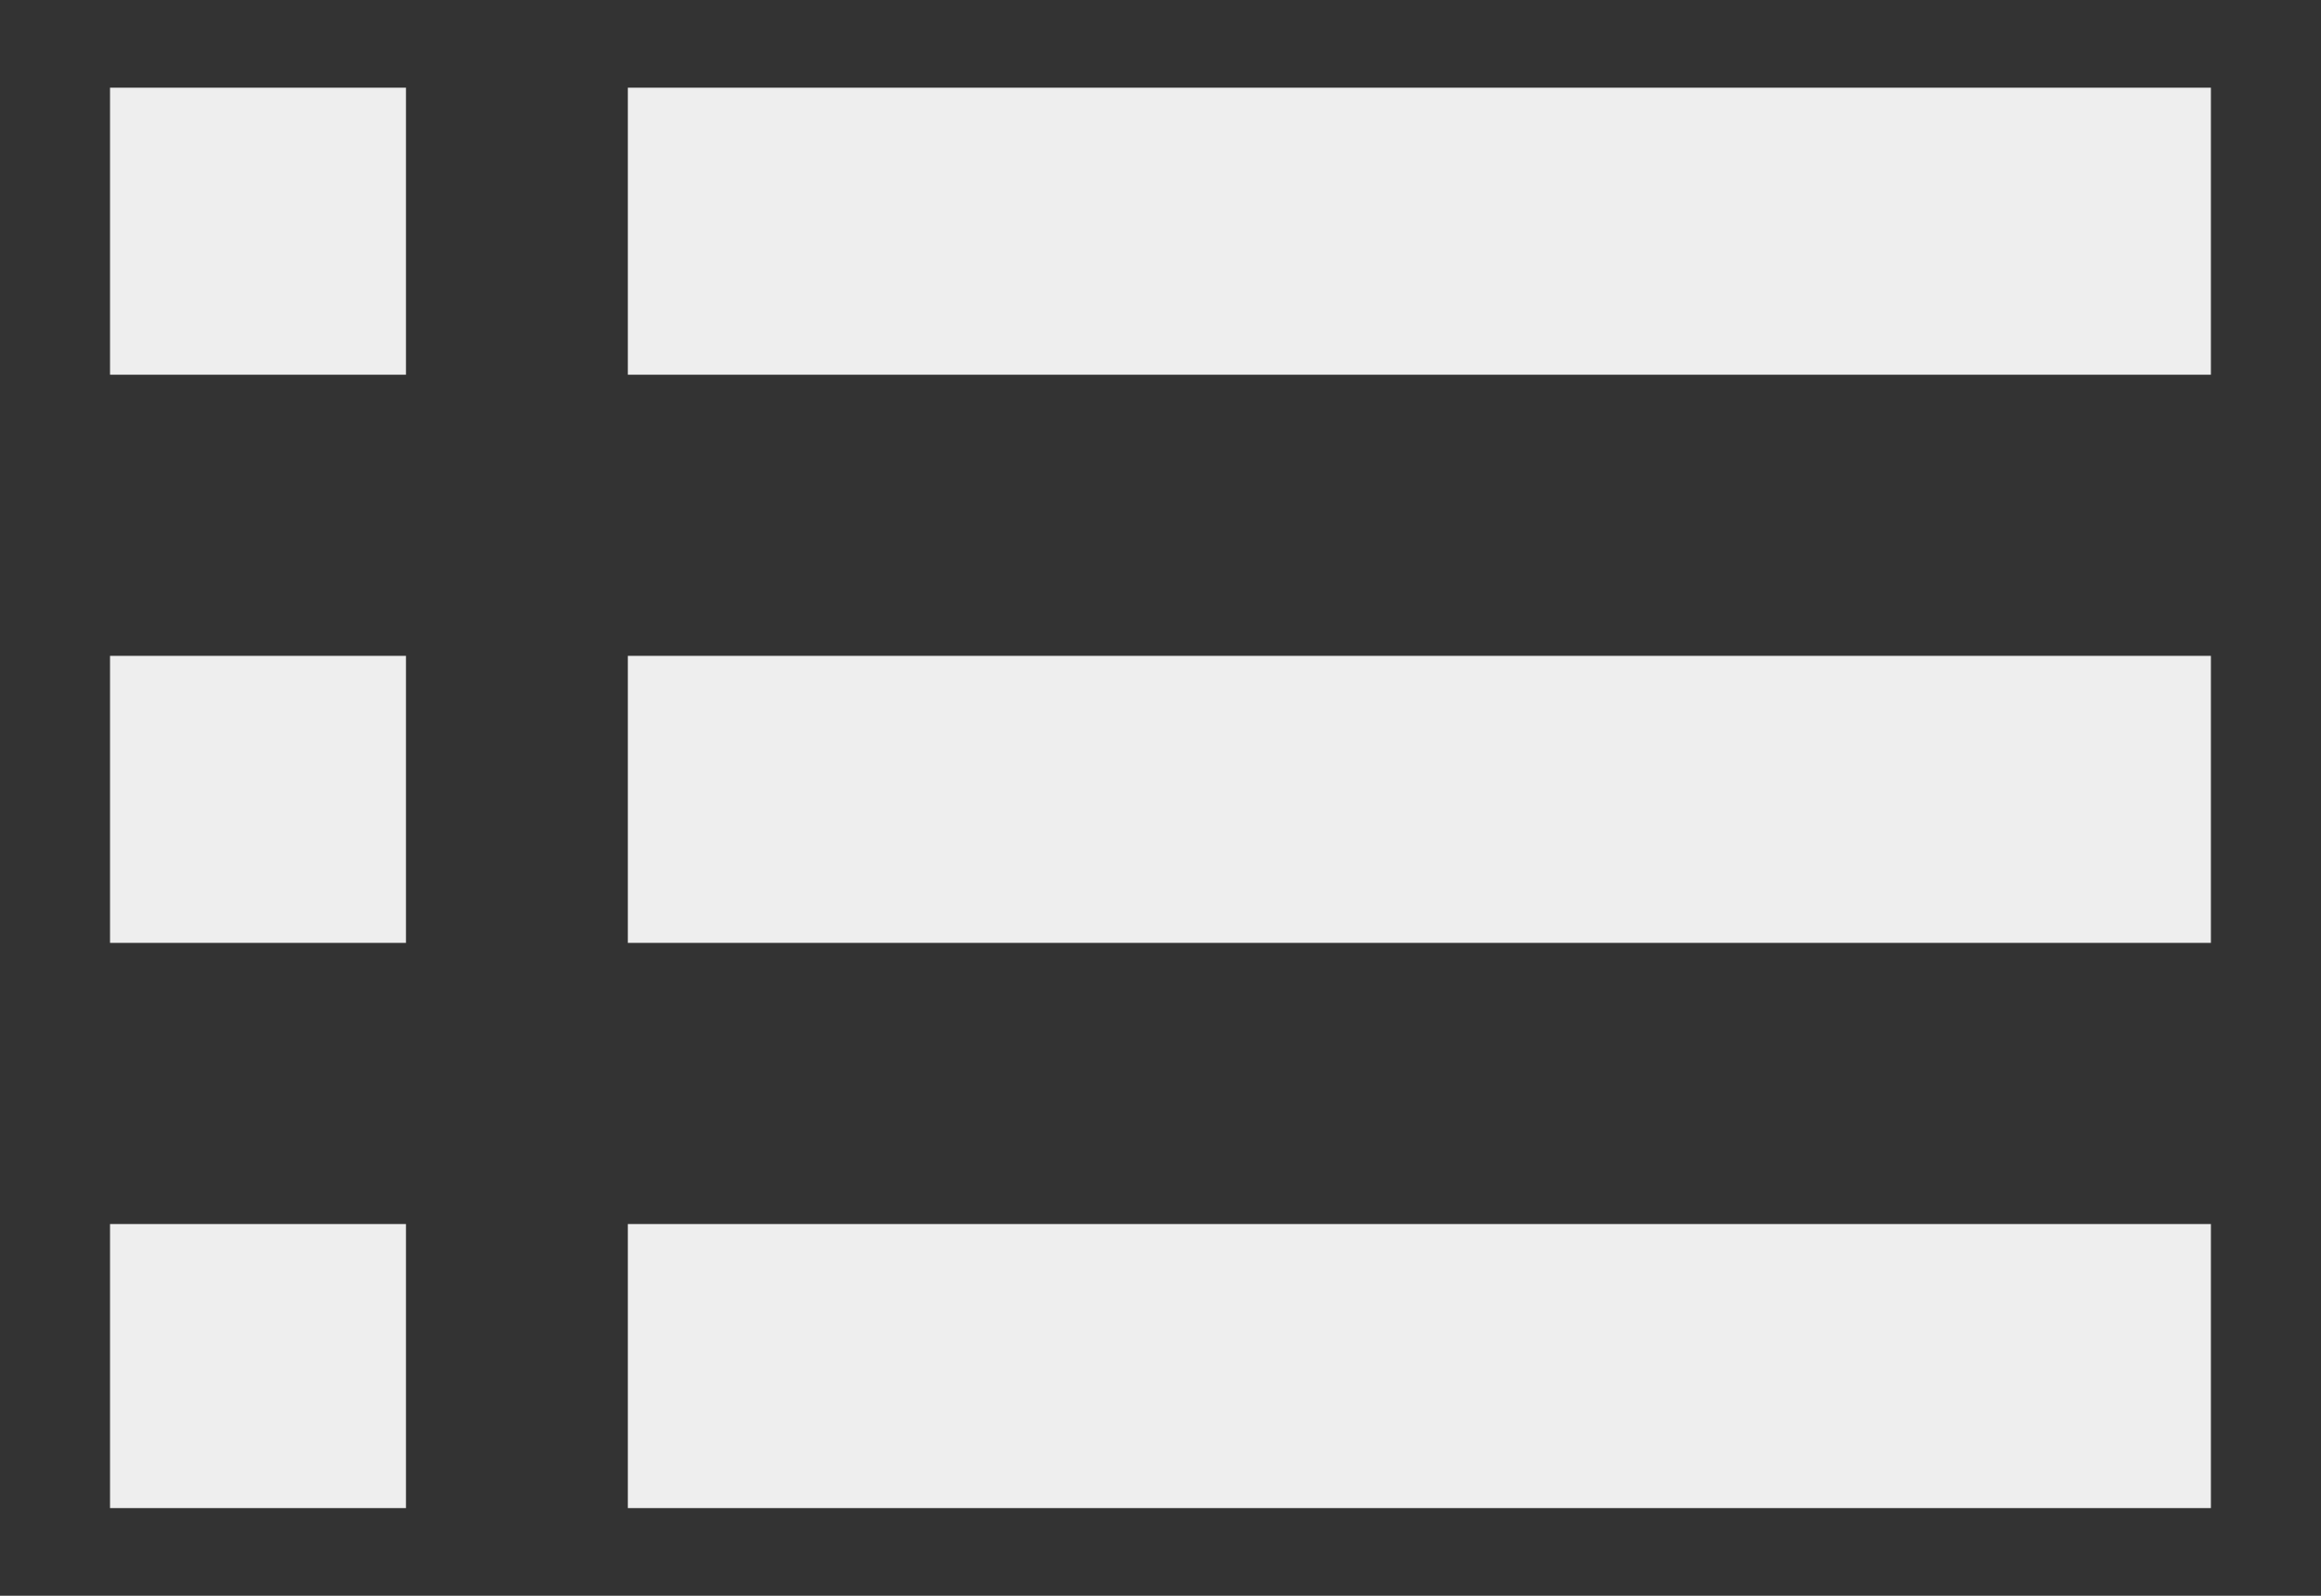 <?xml version="1.0" encoding="UTF-8" standalone="no"?>
<!-- Created with Inkscape (http://www.inkscape.org/) -->

<svg
   xmlns:dc="http://purl.org/dc/elements/1.1/"
   xmlns:cc="http://creativecommons.org/ns#"
   xmlns:rdf="http://www.w3.org/1999/02/22-rdf-syntax-ns#"
   xmlns:svg="http://www.w3.org/2000/svg"
   xmlns="http://www.w3.org/2000/svg"
   xmlns:sodipodi="http://sodipodi.sourceforge.net/DTD/sodipodi-0.dtd"
   xmlns:inkscape="http://www.inkscape.org/namespaces/inkscape"
   width="32"
   height="22"
   id="svg2989"
   version="1.1"
   inkscape:version="0.91 r13725"
   sodipodi:docname="small-button.svg"
   inkscape:export-filename="/home/xylosper/dev/bomi/src/bomi/skins/air/pl.png"
   inkscape:export-xdpi="90"
   inkscape:export-ydpi="90">
  <rect width="100%" height="100%" fill="#333333" stroke="none"/>
  <defs
     id="defs2991" />
  <sodipodi:namedview
     id="base"
     pagecolor="#ffffff"
     bordercolor="#666666"
     borderopacity="1.0"
     inkscape:pageopacity="0.0"
     inkscape:pageshadow="2"
     inkscape:zoom="22.4"
     inkscape:cx="9.6151266"
     inkscape:cy="13.694552"
     inkscape:document-units="px"
     inkscape:current-layer="layer1"
     showgrid="true"
     inkscape:window-width="1920"
     inkscape:window-height="1021"
     inkscape:window-x="-4"
     inkscape:window-y="0"
     inkscape:window-maximized="1">
    <inkscape:grid
       type="xygrid"
       id="grid3054" />
  </sodipodi:namedview>
  <g
     inkscape:label="Layer 1"
     inkscape:groupmode="layer"
     id="layer1"
     transform="translate(0,-1030.362)">
    <path
       style="fill:#eeeeee;fill-opacity:1;fill-rule:evenodd;stroke:none"
       d="m -39.75,994.219 c -1.108,0 -2,0.892 -2,2 l 0,16 c 0,1.108 0.892,2 2,2 l 24,0 c 1.108,0 2,-0.892 2,-2 l 0,-16 c 0,-1.108 -0.892,-2 -2,-2 l -24,0 z m 0,17 7,0 0,1 -7,0 0,-1 z m 9,0 8,0 0,1 -8,0 0,-1 z m 10,0 5,0 0,1 -5,0 0,-1 z"
       id="rect3056"
       inkscape:connector-curvature="0" />
    <path
       inkscape:connector-curvature="0"
       id="path4105"
       d="m -55.823,1044.61 0,-1.989 -1.075,-0.202 c -1.073,-0.201 -4.449,-2.19 -4.868,-2.868 -0.123,-0.199 0.077,-0.676 0.452,-1.075 l 0.673,-0.717 1.477,1.061 c 0.812,0.584 1.896,1.181 2.409,1.328 l 0.932,0.267 0,-1.666 0,-1.666 2.938,2.363 2.938,2.363 -1.094,0.946 c -0.602,0.52 -1.924,1.598 -2.938,2.394 l -1.843,1.448 0,-1.989 z m -18.3,-2.285 0,-1.172 1.812,-0.164 c 2.957,-0.268 4.915,-1.383 8.38,-4.769 3.3,-3.225 4.834,-4.332 6.84,-4.933 l 1.268,-0.38 0,-1.944 0,-1.944 2.938,2.363 2.938,2.363 -1.094,0.946 c -0.602,0.52 -1.917,1.592 -2.922,2.382 l -1.828,1.436 -0.092,-1.681 -0.092,-1.681 -1.638,0.76 c -1.101,0.511 -2.701,1.795 -4.88,3.917 -4.05,3.943 -5.965,4.976 -10.181,5.493 l -1.449,0.177 0,-1.172 z m 7.32,-7.528 c -1.489,-1.135 -4.63,-2.268 -6.285,-2.268 -0.996,0 -1.035,-0.044 -1.035,-1.162 l 0,-1.162 2.211,0.235 c 2.395,0.255 5.989,1.82 7.243,3.155 0.635,0.676 0.641,0.738 0.144,1.497 -0.285,0.435 -0.606,0.782 -0.712,0.771 -0.106,-0.011 -0.811,-0.491 -1.566,-1.066 z"
       style="fill:#eeeeee;fill-opacity:1" />
    <path
       inkscape:connector-curvature="0"
       id="path4118"
       d="m -79.505,1077.732 c -1.359,-1.096 -2.61,-2.131 -2.78,-2.301 -0.212,-0.212 0.558,-1.019 2.472,-2.59 l 2.78,-2.283 0.09,1.836 0.09,1.836 5.569,-0.127 c 4.478,-0.102 5.778,-0.227 6.636,-0.641 1.071,-0.517 2.061,-2.034 2.061,-3.16 0,-0.308 0.557,-1.001 1.237,-1.54 l 1.237,-0.98 -0.155,1.931 c -0.175,2.175 -1.01,4.075 -2.203,5.014 -1.523,1.198 -3.434,1.517 -9.091,1.517 l -5.293,0 -0.089,1.74 -0.089,1.74 -2.472,-1.993 z m -2.379,-7.466 c 0.174,-2.174 1.01,-4.075 2.203,-5.014 1.524,-1.199 3.433,-1.517 9.105,-1.517 l 5.307,0 0,-1.796 0,-1.796 2.829,2.276 c 1.556,1.252 2.829,2.321 2.829,2.377 0,0.056 -1.24,1.12 -2.755,2.364 l -2.755,2.262 -0.09,-1.836 -0.09,-1.836 -5.569,0.127 c -4.535,0.103 -5.772,0.225 -6.663,0.654 -1.109,0.535 -2.033,1.947 -2.033,3.107 0,0.348 -0.52,1.012 -1.237,1.58 l -1.237,0.98 0.155,-1.931 z"
       style="fill:#eeeeee;fill-opacity:1" />
    <path
       id="path3069"
       d="m -34.758,1086.214 c -0.125,4e-4 -0.262,0.025 -0.408,0.076 -0.275,0.097 -0.283,0.106 -3.768,3.53 l -1.722,1.694 0,8.968 1.5,1.474 c 3.528,3.468 3.694,3.626 3.92,3.736 l 0,0 c 0.402,0.195 0.807,0.108 1.056,-0.226 0.254,-0.343 0.24,0.252 0.253,-9.415 0.01,-7.914 0,-8.973 -0.058,-9.185 -0.125,-0.43 -0.399,-0.654 -0.775,-0.653 z m 8.803,0.907 -1.578,1.684 c 1.92,1.801 3.118,4.359 3.118,7.199 0,2.839 -1.199,5.397 -3.118,7.197 l 1.578,1.687 c 2.369,-2.224 3.86,-5.38 3.86,-8.886 0,-3.505 -1.491,-6.658 -3.86,-8.881 z m -2.773,2.951 -1.578,1.706 c 1.126,1.06 1.831,2.558 1.831,4.226 0,1.667 -0.705,3.167 -1.831,4.226 l 1.578,1.704 c 1.582,-1.482 2.575,-3.588 2.575,-5.928 0,-2.34 -0.992,-4.447 -2.575,-5.929 l 0,0 z m -15.341,1.646 c -0.424,0 -0.765,0.341 -0.765,0.765 l 0,7.042 c 0,0.424 0.341,0.765 0.765,0.765 l 2.867,0 0,-8.572 -2.867,0 z m 12.493,1.276 -1.543,1.722 c 0.353,0.319 0.582,0.773 0.582,1.286 0,0.513 -0.228,0.97 -0.582,1.289 l 1.542,1.722 c 0.826,-0.743 1.36,-1.81 1.36,-3.009 0,-1.198 -0.534,-2.266 -1.358,-3.009 z"
       style="color:#000000;fill:#eeeeee;fill-opacity:1"
       inkscape:connector-curvature="0" />
    <path
       style="fill:#eeeeee;fill-opacity:1"
       d="m -42.183,1021.929 1.037,6.725 1.791,-1.792 3.558,3.556 2.121,-2.121 -3.556,-3.556 1.774,-1.777 -6.724,-1.035 z m 19.58,0 -6.723,1.034 1.792,1.794 -3.558,3.556 2.123,2.123 3.556,-3.558 1.772,1.774 1.037,-6.723 z m -13.212,11.073 -3.557,3.559 -1.774,-1.775 -1.037,6.721 6.724,-1.034 -1.792,-1.792 3.558,-3.558 -2.121,-2.121 z m 6.828,0.017 -2.121,2.121 3.558,3.558 -1.774,1.775 6.723,1.035 -1.035,-6.723 -1.791,1.791 -3.559,-3.558 z"
       id="path10-44"
       inkscape:connector-curvature="0" />
    <path
       inkscape:connector-curvature="0"
       id="rect4136"
       d="m 1.517,1031.571 0,3.957 4.08,0 0,-3.957 -4.08,0 z m 7.139,0 0,3.957 21.826,0 0,-3.957 -21.826,0 z m -7.139,7.833 0,3.957 4.08,0 0,-3.957 -4.08,0 z m 7.139,0 0,3.957 21.826,0 0,-3.957 -21.826,0 z m -7.139,7.833 0,3.916 4.08,0 0,-3.916 -4.08,0 z m 7.139,0 0,3.916 21.826,0 0,-3.916 -21.826,0 z"
       style="color:#000000;display:inline;overflow:visible;visibility:visible;fill:#eeeeee;fill-opacity:1;fill-rule:nonzero;stroke:none;stroke-width:1px;marker:none;enable-background:accumulate" />
    <path
       inkscape:connector-curvature="0"
       id="path4058"
       d="m -15.05,1019.25 c -6.41,0 -11.616,4.024 -11.616,8.982 0,4.958 5.206,8.982 11.616,8.982 1.714,0 3.328,-0.278 4.792,-0.793 l 6.379,2.031 1.206,0.381 -0.603,-1.111 -2.349,-4.253 c 1.369,-1.473 2.158,-3.284 2.158,-5.237 0,-4.958 -5.174,-8.982 -11.584,-8.982 z"
       style="color:#000000;display:inline;overflow:visible;visibility:visible;fill:#eeeeee;fill-opacity:1;fill-rule:nonzero;stroke:none;stroke-width:1px;marker:none;enable-background:accumulate" />
    <path
       style="fill:#eeeeee;fill-opacity:1"
       id="path104"
       d="m 37.746,1006.393 c -0.415,0 -0.707,0.302 -0.75,0.67 l -0.239,2.071 c -0.483,0.144 -0.944,0.336 -1.379,0.571 l -1.634,-1.295 c -0.291,-0.23 -0.711,-0.237 -1.004,0.056 l -1.56,1.56 c -0.293,0.293 -0.278,0.707 -0.056,1.004 l 1.254,1.677 c -0.464,1.065 -0.57,1.365 -0.569,1.36 l -2.071,0.239 c -0.369,0.043 -0.67,0.335 -0.67,0.75 l 0,2.207 c 0,0.415 0.303,0.695 0.67,0.748 l 2.08,0.302 c 0.144,0.477 0.336,0.932 0.569,1.362 l -1.285,1.621 c -0.23,0.291 -0.237,0.711 0.056,1.004 l 1.56,1.56 c 0.293,0.293 0.705,0.278 1.002,0.056 l 1.67,-1.248 c 0.432,0.232 0.888,0.422 1.366,0.565 l 0.239,2.069 c 0.043,0.369 0.335,0.67 0.75,0.67 l 2.207,0 c 0.415,0 0.695,-0.303 0.748,-0.67 l 0.302,-2.082 c 0.465,-0.141 0.909,-0.328 1.33,-0.554 l 1.688,1.261 c 0.297,0.222 0.711,0.237 1.004,-0.056 l 1.56,-1.56 c 0.293,-0.293 0.286,-0.714 0.056,-1.004 l -1.304,-1.645 c 0.23,-0.427 0.42,-0.877 0.563,-1.349 l 2.078,-0.302 c 0.367,-0.053 0.67,-0.335 0.67,-0.75 l 0,-2.207 c 0,-0.415 -0.302,-0.705 -0.67,-0.748 l -2.076,-0.241 c -0.141,-0.469 -0.327,-0.918 -0.554,-1.343 l 1.269,-1.703 c 0.222,-0.297 0.237,-0.711 -0.056,-1.004 l -1.56,-1.56 c -0.293,-0.293 -0.712,-0.287 -1.002,-0.056 l -1.653,1.31 c -0.425,-0.229 -0.873,-0.42 -1.343,-0.562 l -0.302,-2.084 c -0.053,-0.367 -0.333,-0.67 -0.748,-0.67 z m 1.112,6.705 c 1.705,0 3.086,1.382 3.086,3.086 0,1.704 -1.382,3.086 -3.086,3.086 -1.704,0 -3.086,-1.382 -3.086,-3.086 0,-1.705 1.382,-3.086 3.086,-3.086"
       inkscape:connector-curvature="0" />
  </g>
</svg>
